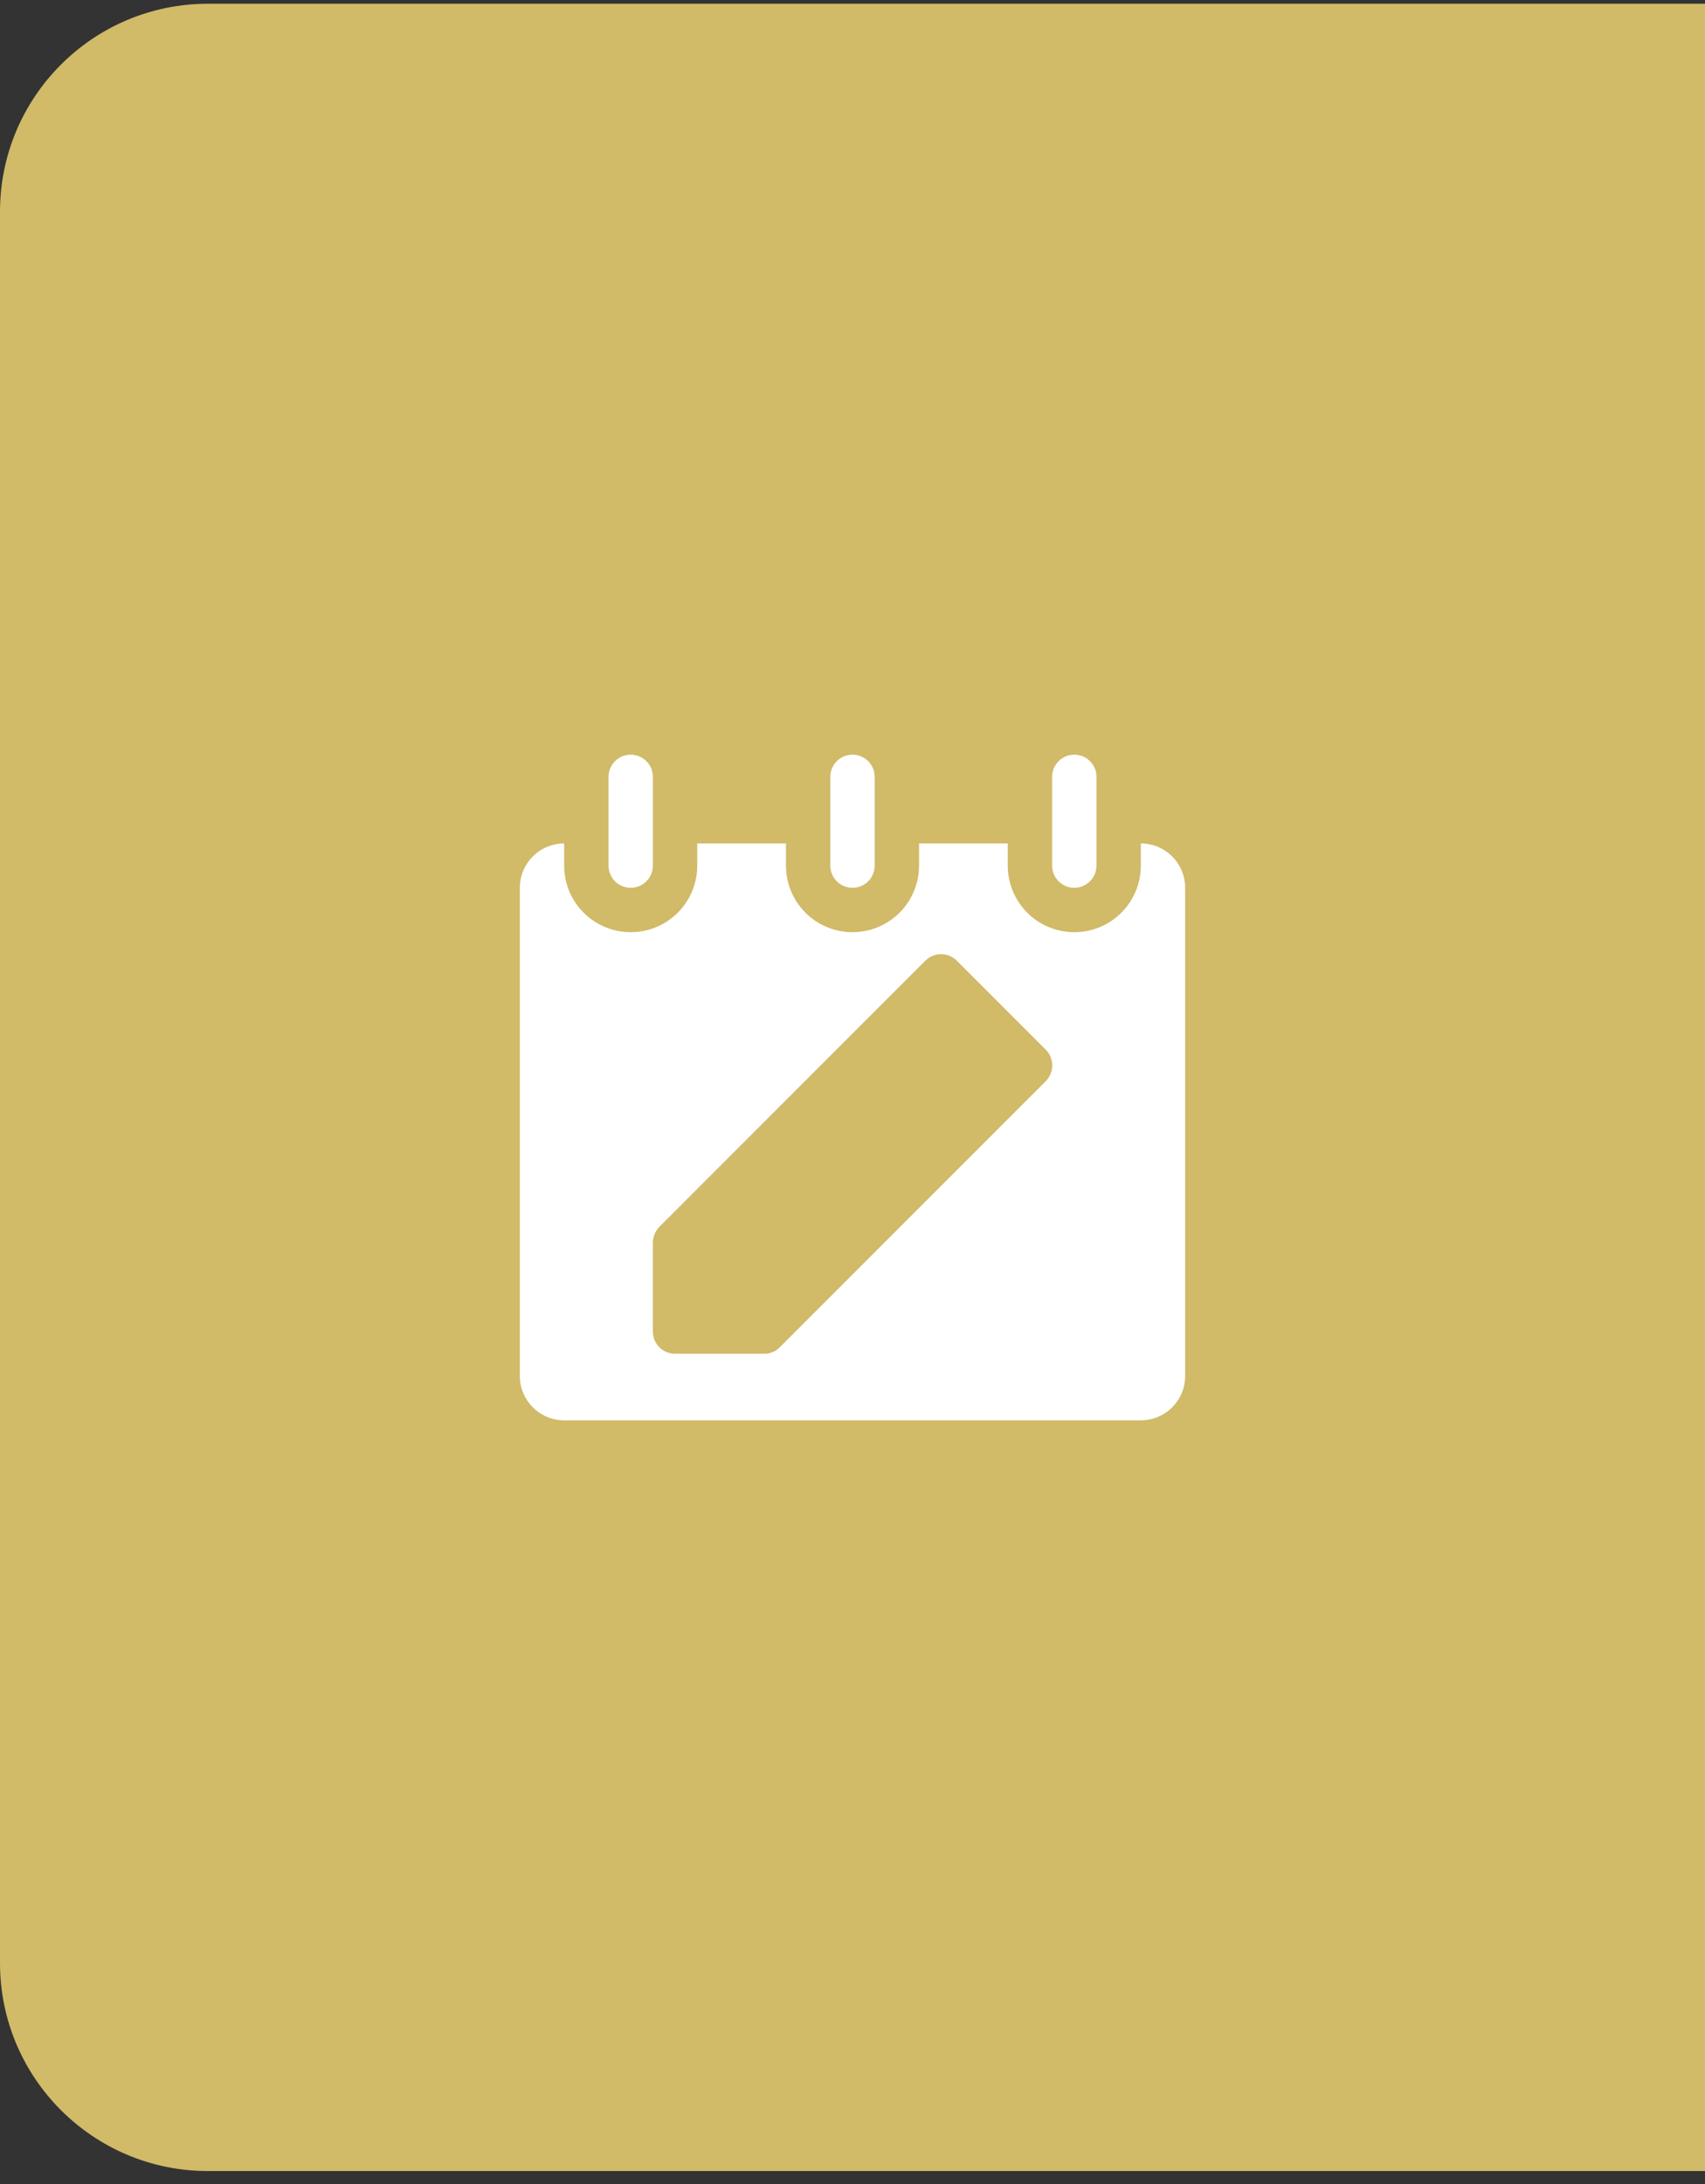 <svg width="82" height="105" viewBox="0 0 82 105" fill="none" xmlns="http://www.w3.org/2000/svg">
<rect x="0" y="0" width="82" height="105" fill="#333333" stroke="none"/>
<path d="M0 10.18C0 4.657 4.477 0.18 10 0.18H82V104.37H10C4.477 104.37 0 99.893 0 94.37V10.18Z" fill="#E2C96E" fill-opacity="0.9"/>
<g clip-path="url(#clip0_64_302)">
<path d="M54.867 40.547V41.614C54.867 42.463 54.53 43.277 53.93 43.877C53.33 44.477 52.516 44.814 51.667 44.814C50.818 44.814 50.004 44.477 49.404 43.877C48.804 43.277 48.467 42.463 48.467 41.614V40.547H44.2V41.614C44.2 42.463 43.863 43.277 43.263 43.877C42.663 44.477 41.849 44.814 41 44.814C40.151 44.814 39.337 44.477 38.737 43.877C38.137 43.277 37.8 42.463 37.8 41.614V40.547H33.533V41.614C33.533 42.463 33.196 43.277 32.596 43.877C31.996 44.477 31.182 44.814 30.333 44.814C29.484 44.814 28.67 44.477 28.07 43.877C27.47 43.277 27.133 42.463 27.133 41.614V40.547C26.567 40.547 26.025 40.772 25.625 41.172C25.225 41.572 25 42.115 25 42.68V66.147C25 67.325 25.955 68.28 27.133 68.28H54.866C55.432 68.28 55.974 68.056 56.374 67.656C56.774 67.256 56.999 66.713 56.999 66.147V42.68C56.999 42.115 56.774 41.572 56.374 41.172C55.974 40.772 55.432 40.547 54.866 40.547H54.867ZM50.295 51.975L37.495 64.775C37.396 64.876 37.277 64.955 37.146 65.007C37.015 65.06 36.874 65.085 36.733 65.08H32.466C32.183 65.08 31.912 64.968 31.712 64.768C31.511 64.568 31.399 64.296 31.399 64.013V59.746C31.399 59.462 31.511 59.187 31.704 58.984L44.504 46.184C44.703 45.986 44.972 45.873 45.253 45.871C45.535 45.869 45.806 45.978 46.007 46.174L46.017 46.184L50.284 50.451C50.711 50.867 50.712 51.548 50.295 51.975C50.295 51.965 50.295 51.965 50.295 51.975Z" fill="white"/>
<path d="M30.333 42.68C30.05 42.68 29.779 42.568 29.578 42.368C29.378 42.168 29.266 41.896 29.266 41.613V37.346C29.266 37.206 29.294 37.067 29.347 36.938C29.401 36.809 29.479 36.691 29.578 36.592C29.678 36.493 29.795 36.414 29.925 36.361C30.054 36.307 30.193 36.279 30.333 36.279C30.473 36.279 30.612 36.307 30.741 36.361C30.871 36.414 30.988 36.493 31.087 36.592C31.187 36.691 31.265 36.809 31.319 36.938C31.372 37.067 31.4 37.206 31.4 37.346V41.613C31.4 42.202 30.923 42.68 30.333 42.68ZM41 42.68C40.717 42.68 40.446 42.568 40.245 42.368C40.045 42.168 39.933 41.896 39.933 41.613V37.346C39.933 37.063 40.045 36.792 40.245 36.592C40.446 36.392 40.717 36.279 41 36.279C41.283 36.279 41.554 36.392 41.755 36.592C41.955 36.792 42.067 37.063 42.067 37.346V41.613C42.067 42.202 41.59 42.68 41 42.68ZM51.667 42.68C51.384 42.68 51.113 42.568 50.913 42.368C50.712 42.168 50.6 41.896 50.6 41.613V37.346C50.6 37.063 50.712 36.792 50.913 36.592C51.113 36.392 51.384 36.279 51.667 36.279C51.95 36.279 52.221 36.392 52.422 36.592C52.622 36.792 52.734 37.063 52.734 37.346V41.613C52.734 42.202 52.257 42.68 51.667 42.68Z" fill="white"/>
</g>
<defs>
<clipPath id="clip0_64_302">
<rect width="32" height="32" fill="white" transform="translate(25 36.28)"/>
</clipPath>
</defs>
</svg>
